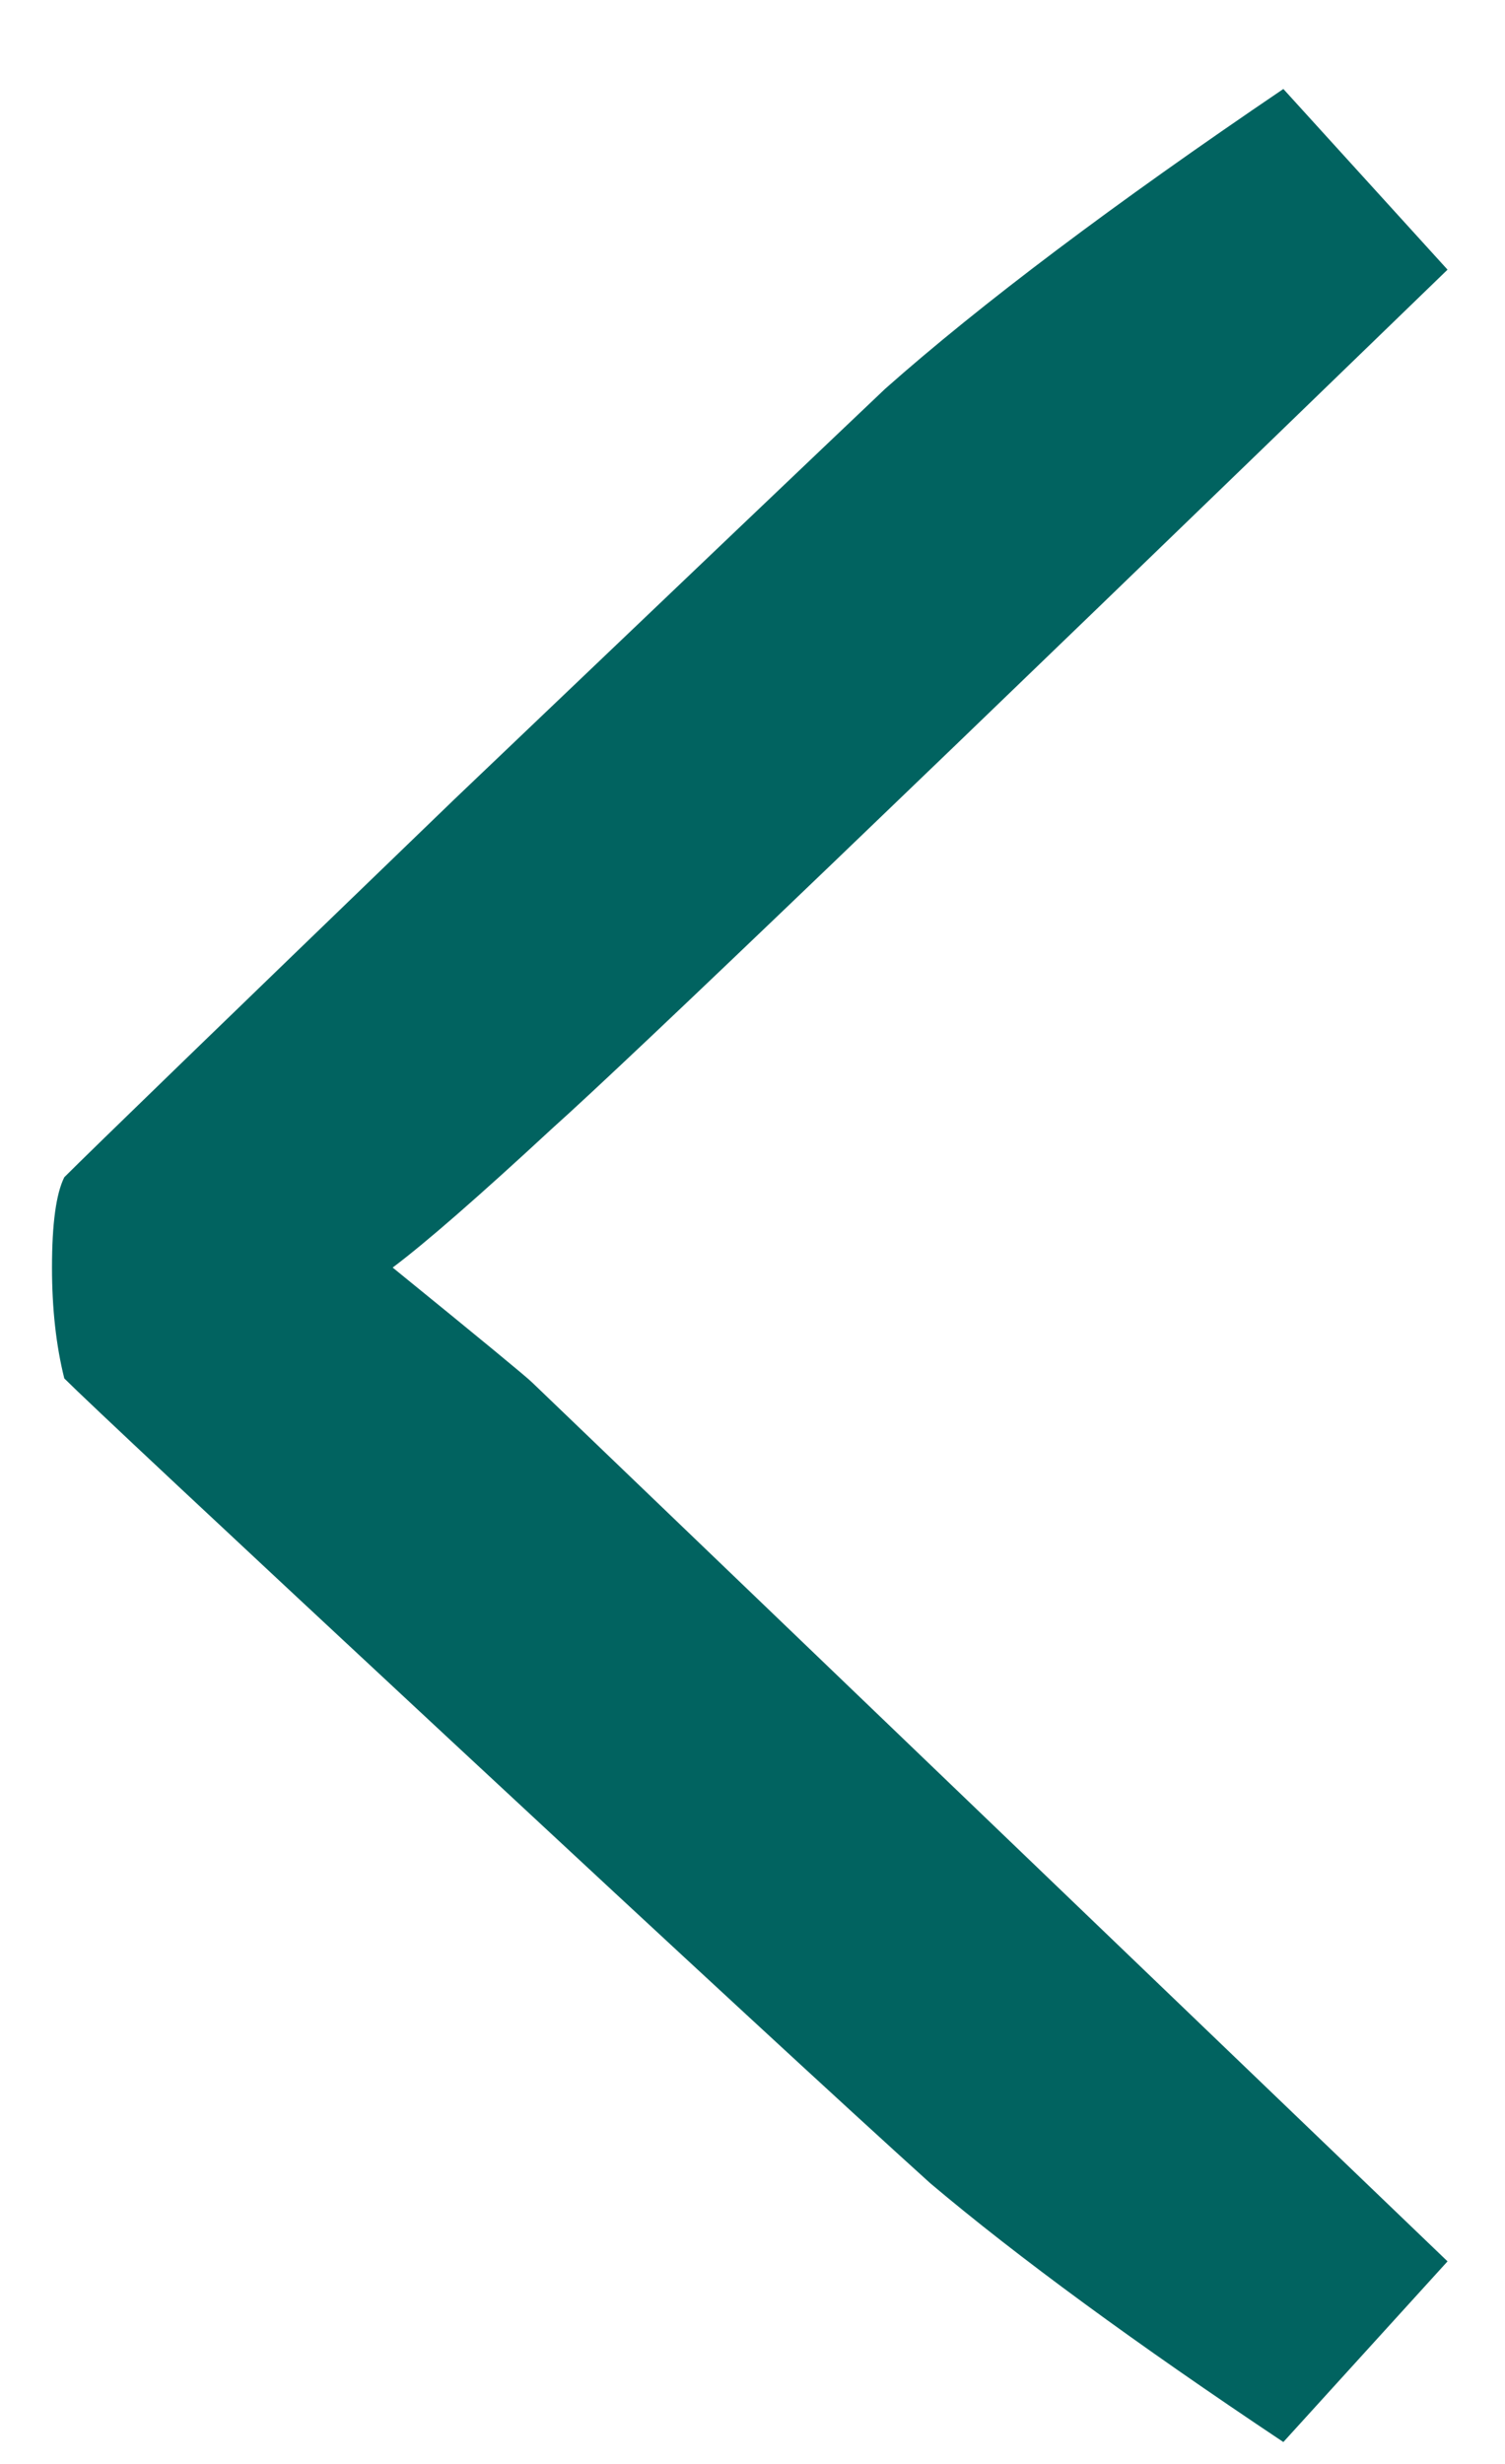 <svg width="11" height="18" viewBox="0 0 11 18" fill="none" xmlns="http://www.w3.org/2000/svg">
<path d="M0.47 10.07C0.41 9.83 0.38 9.56 0.38 9.26C0.38 8.94 0.41 8.72 0.47 8.6C0.67 8.4 1.62 7.48 3.32 5.84C5.04 4.2 6.09 3.2 6.47 2.84C7.17 2.22 8.14 1.49 9.38 0.65L10.58 1.97C6.78 5.65 4.6 7.74 4.04 8.24C3.5 8.74 3.11 9.08 2.87 9.26C3.51 9.78 3.85 10.06 3.89 10.1L10.58 16.52L9.38 17.84C8.3 17.12 7.44 16.49 6.8 15.95C6.18 15.39 5.01 14.31 3.29 12.71C1.57 11.11 0.63 10.23 0.47 10.07Z" fill="#016360"/>
</svg>
